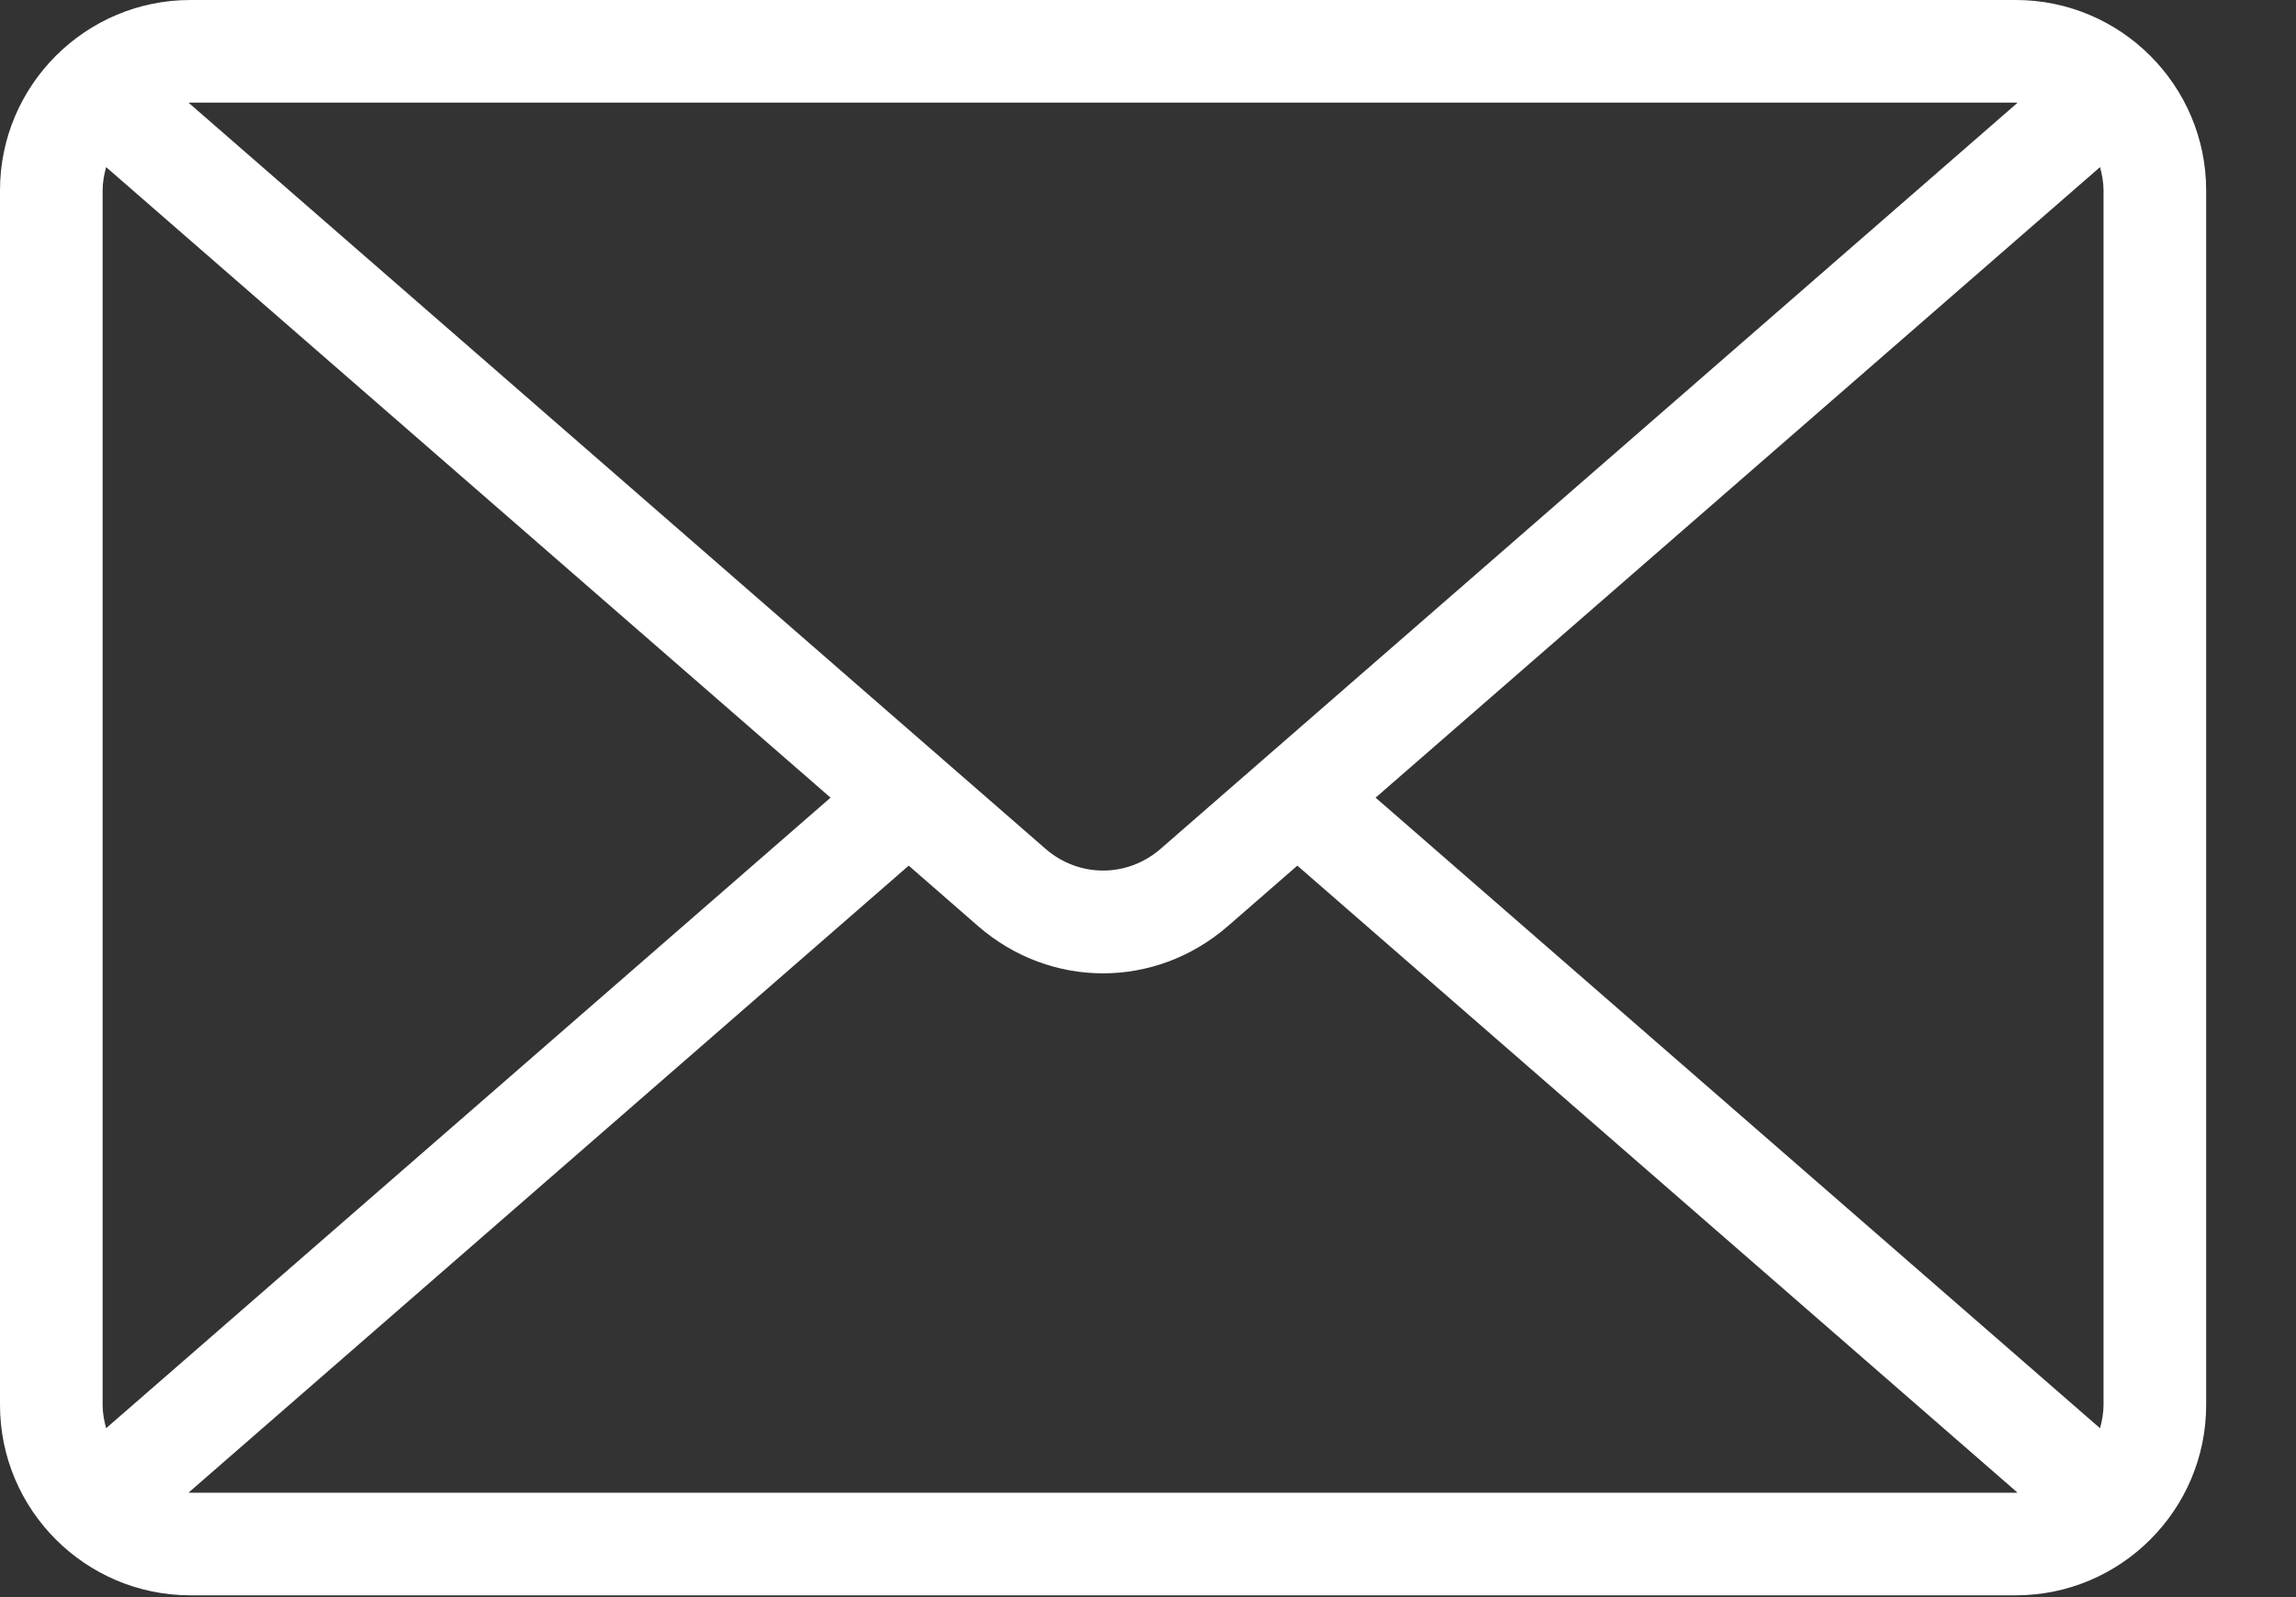 <?xml version="1.0" encoding="UTF-8" standalone="no"?>
<svg width="23px" height="16px" viewBox="0 0 23 16" version="1.1" xmlns="http://www.w3.org/2000/svg" xmlns:xlink="http://www.w3.org/1999/xlink" xmlns:sketch="http://www.bohemiancoding.com/sketch/ns">
    <rect x="0" y="0" width="23" height="16" fill="#333333" stroke="none"/>
    <!-- Generator: Sketch 3.4.1 (15681) - http://www.bohemiancoding.com/sketch -->
    <title>Page 1</title>
    <desc>Created with Sketch.</desc>
    <defs></defs>
    <g id="Page-1" stroke="none" stroke-width="1" fill="none" fill-rule="evenodd" sketch:type="MSPage">
        <g id="главная-copy-6" sketch:type="MSArtboardGroup" transform="translate(-92, -554)" fill="#FFFFFF">
            <g id="Page-1" sketch:type="MSLayerGroup" transform="translate(92, 554)">
                <path d="M20.193,0 L1.907,0 C0.856,0 0,0.856 0,1.907 L0,14.075 C0,15.126 0.856,15.982 1.907,15.982 L20.193,15.982 C21.244,15.982 22.1,15.127 22.1,14.075 L22.1,1.907 C22.1,0.856 21.244,0 20.193,0 L20.193,0 Z M13.78,7.991 L21.037,1.674 C21.057,1.748 21.072,1.826 21.072,1.907 L21.072,14.075 C21.072,14.156 21.057,14.234 21.037,14.308 L13.78,7.991 Z M20.193,1.028 C20.199,1.028 20.204,1.029 20.211,1.029 L11.627,8.503 C11.292,8.794 10.808,8.794 10.473,8.503 L1.889,1.029 C1.895,1.029 1.9,1.028 1.907,1.028 L20.193,1.028 Z M1.063,14.308 C1.043,14.234 1.028,14.156 1.028,14.075 L1.028,1.907 C1.028,1.826 1.043,1.748 1.063,1.674 L8.32,7.991 L1.063,14.308 Z M1.907,14.954 C1.901,14.954 1.896,14.953 1.889,14.953 L9.103,8.672 L9.797,9.277 C10.16,9.593 10.605,9.751 11.049,9.751 C11.493,9.751 11.938,9.593 12.301,9.277 L12.996,8.672 L20.21,14.953 C20.204,14.953 20.199,14.954 20.193,14.954 L1.907,14.954 Z" sketch:type="MSShapeGroup"></path>
            </g>
        </g>
    </g>
</svg>